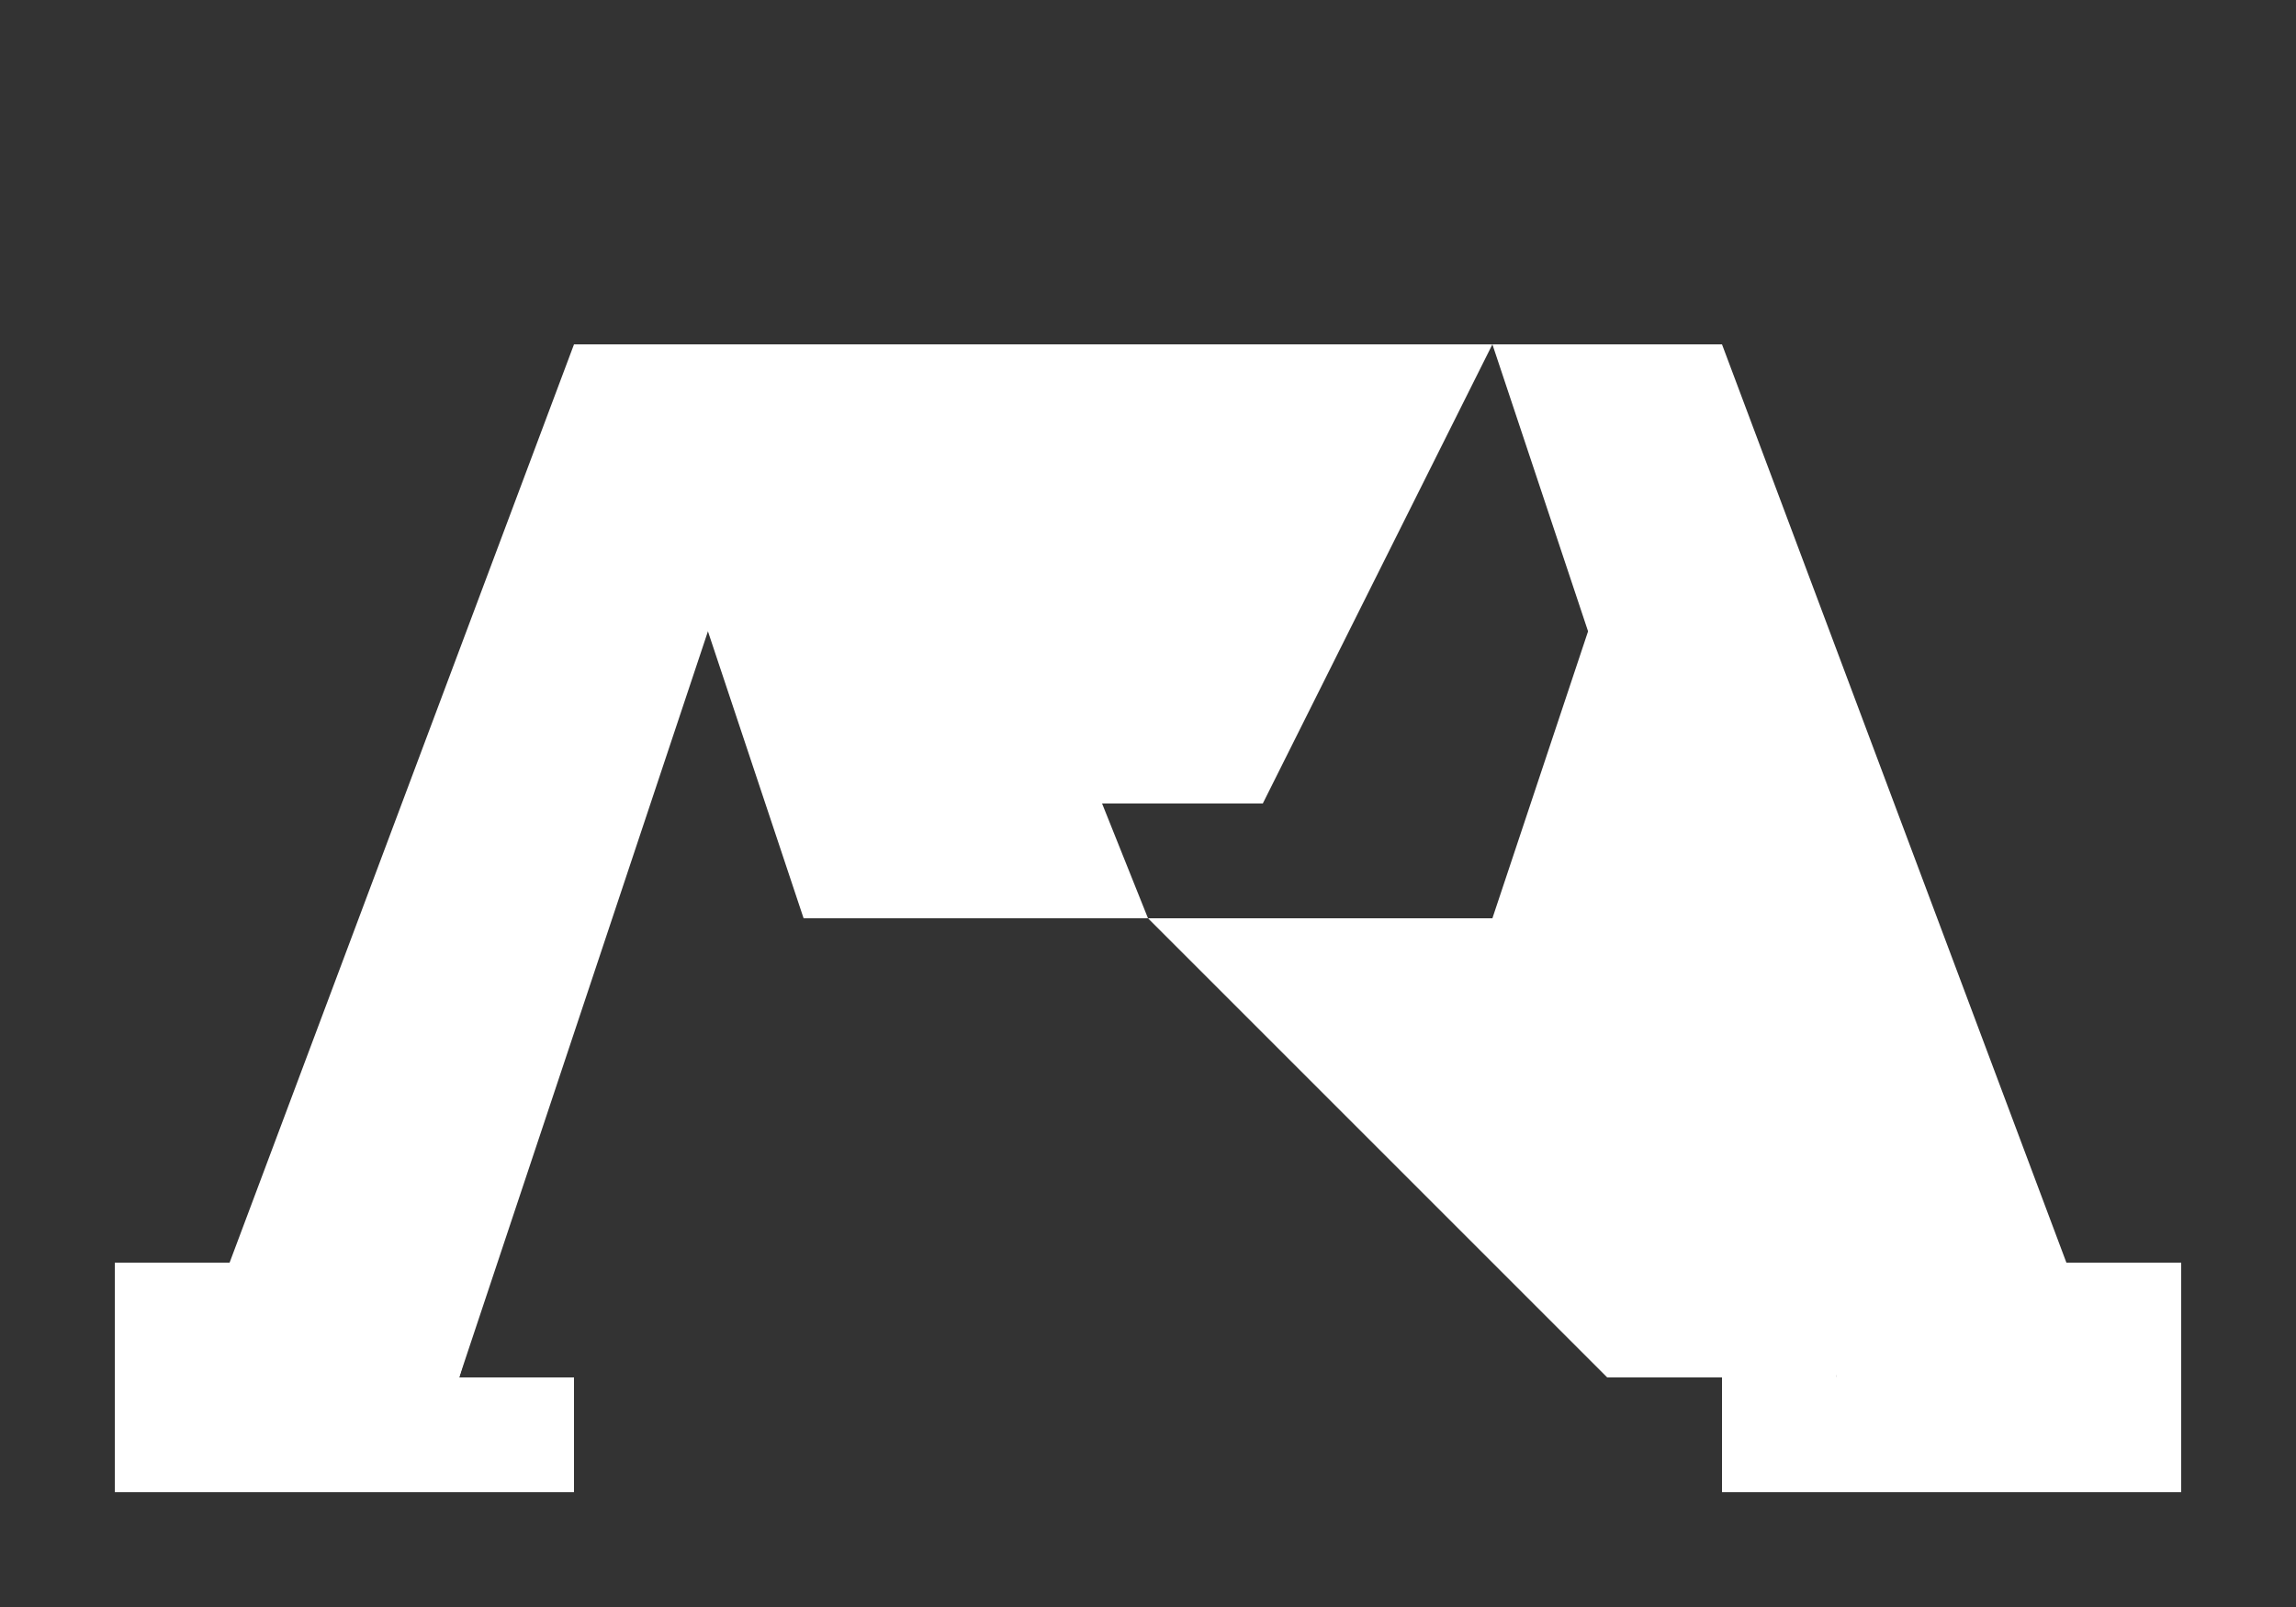 <svg xmlns="http://www.w3.org/2000/svg" viewBox="0 0 100 70" fill="none">
  <rect x="0" y="0" width="100" height="70" fill="#333333" stroke="none"/>
  <!-- Geometric M logo based on the uploaded image -->
  <!-- Left triangular section -->
  <path d="M5 65 L5 60 L20 60 L35 15 L25 15 L10 55 L5 55 Z" fill="white"/>
  <path d="M15 60 L30 15 L40 15 L50 40 L35 40 L30 25 L20 60 Z" fill="white"/>
  
  <!-- Center connecting section -->
  <path d="M35 15 L45 35 L55 35 L65 15 Z" fill="white"/>
  
  <!-- Right triangular section -->
  <path d="M50 40 L65 40 L70 25 L75 25 L80 60 L70 60 Z" fill="white"/>
  <path d="M65 15 L75 15 L90 55 L95 55 L95 60 L80 60 L65 15 Z" fill="white"/>
  
  <!-- Base supports -->
  <rect x="5" y="60" width="20" height="5" fill="white"/>
  <rect x="75" y="60" width="20" height="5" fill="white"/>
</svg>
